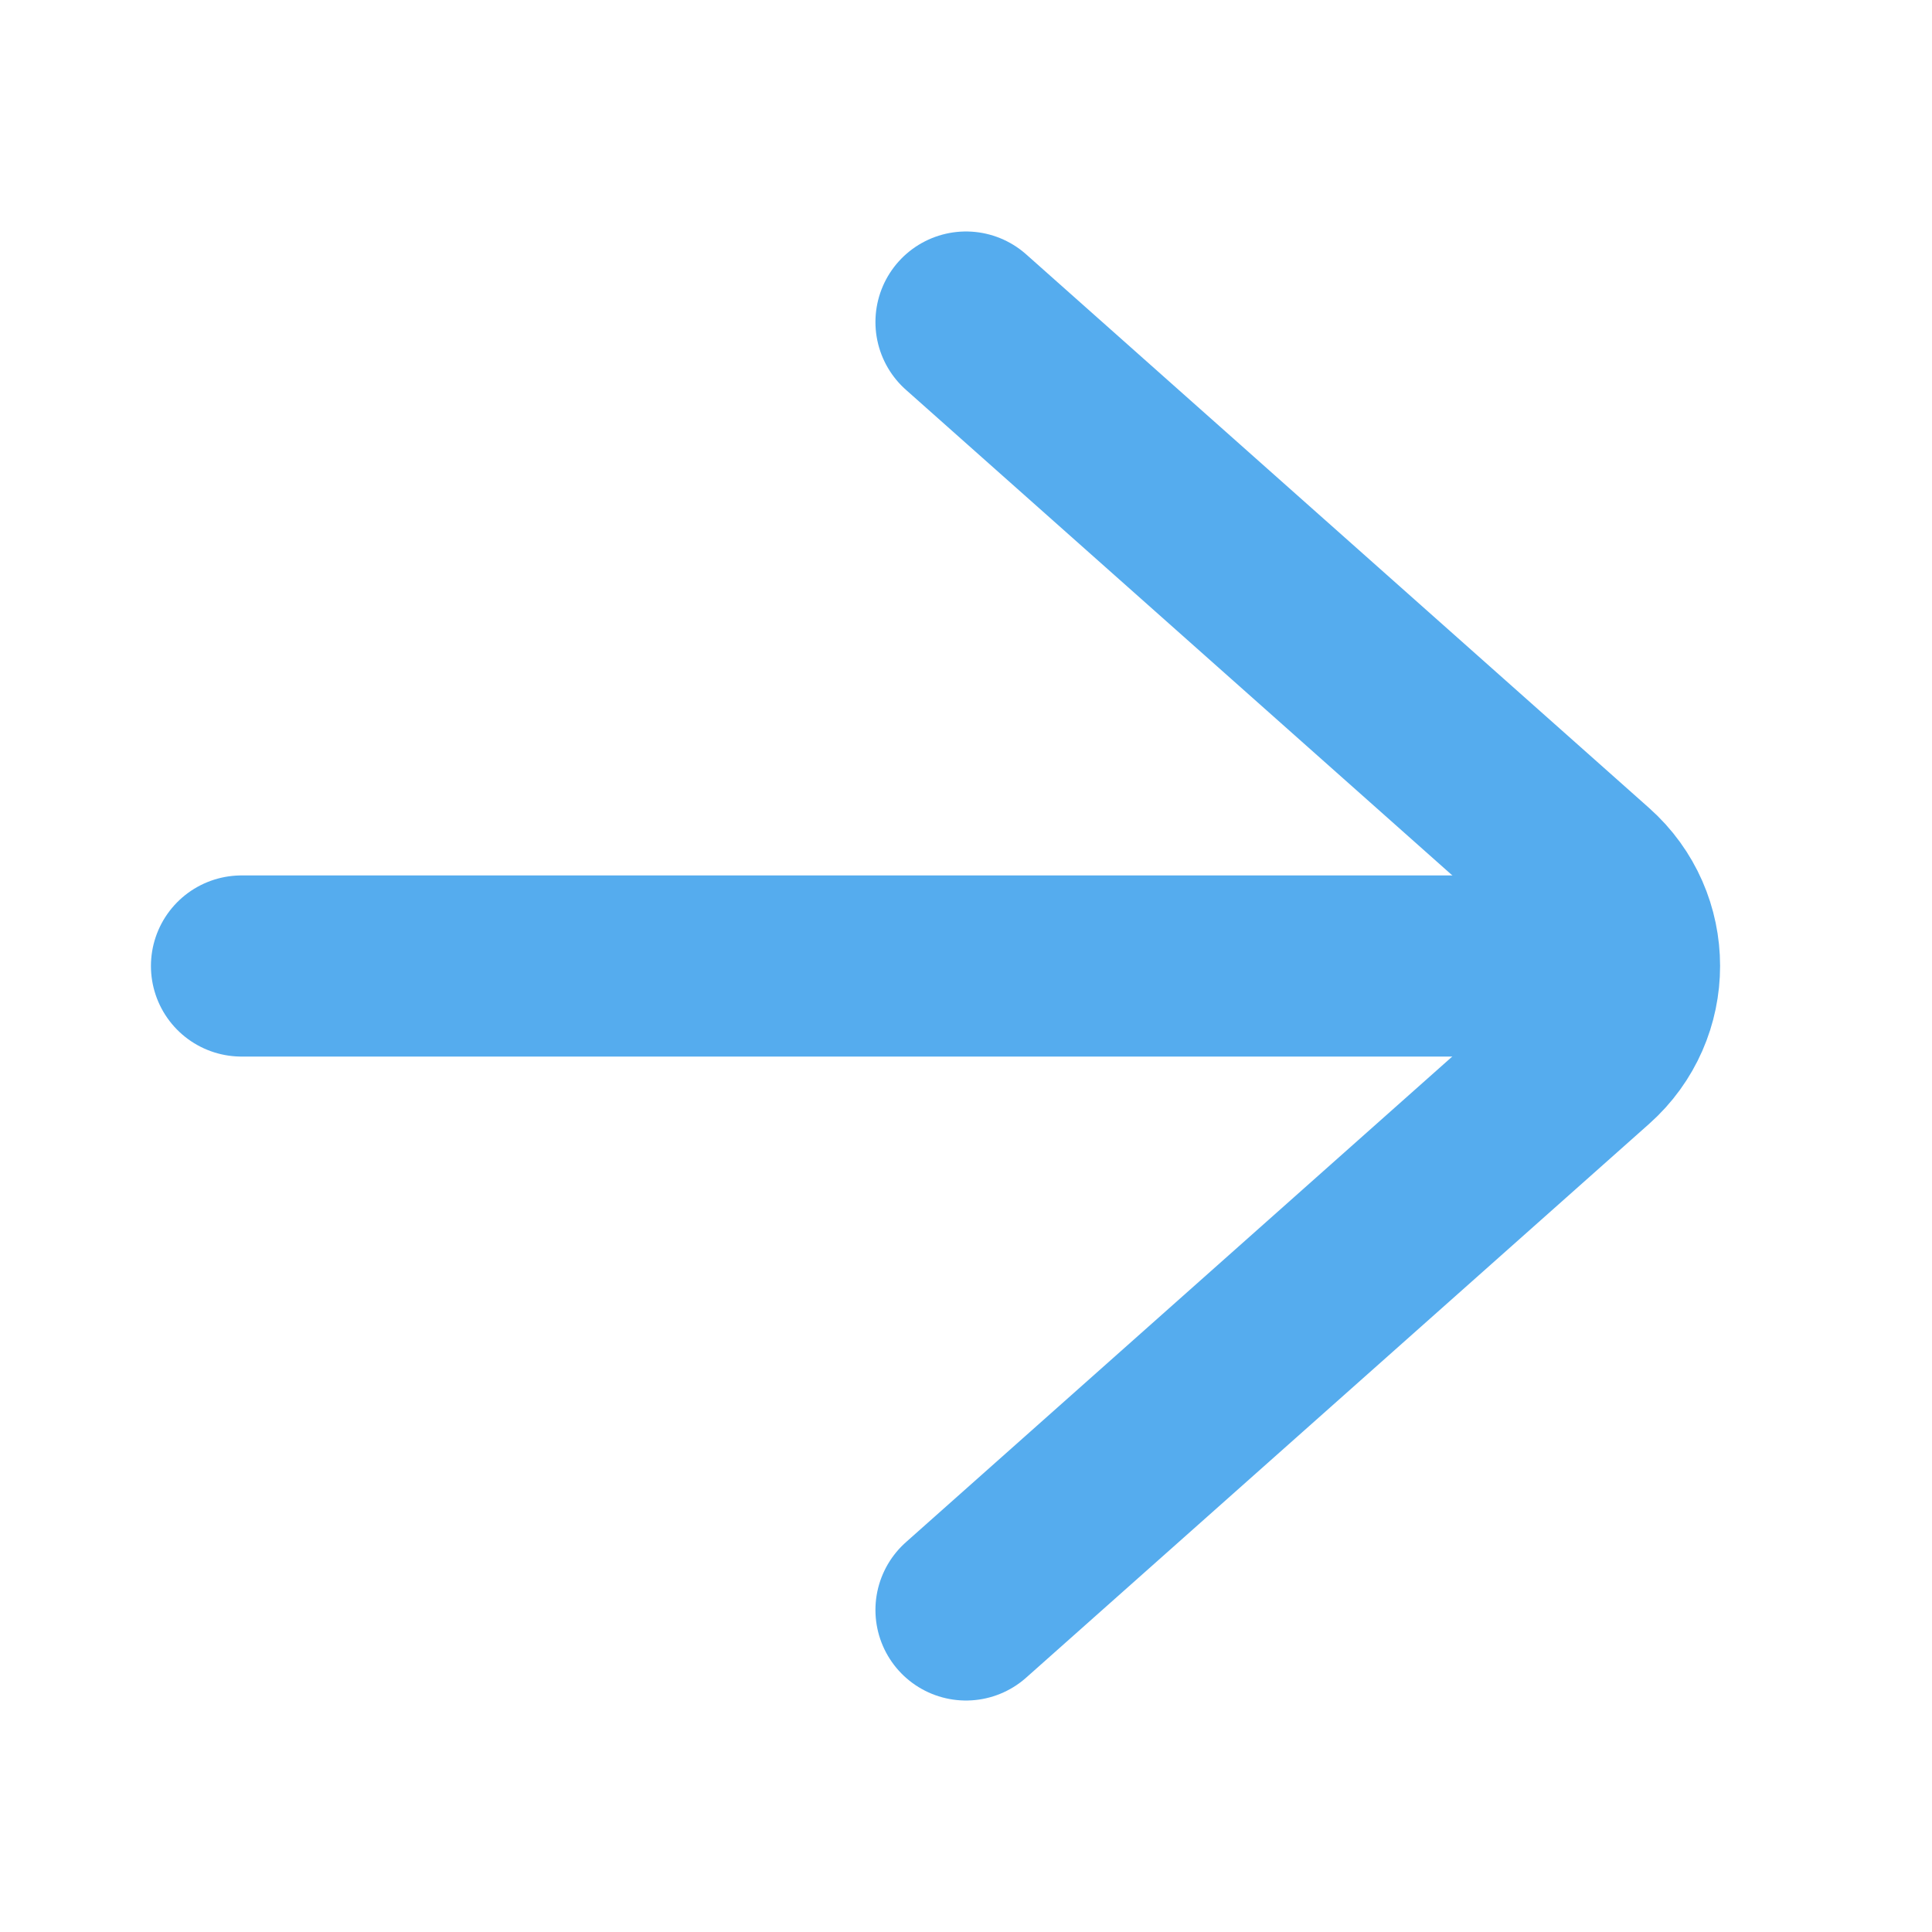 <svg width="16" height="16" viewBox="0 0 16 16" fill="none" xmlns="http://www.w3.org/2000/svg">
<path d="M8 13.333L13.159 8.747C13.607 8.349 13.607 7.65 13.159 7.252L8 2.667" stroke="#55ACEE" stroke-width="1.5" stroke-linecap="round" stroke-linejoin="round"/>
<path d="M2 8H12.667" stroke="#55ACEE" stroke-width="1.5" stroke-linecap="round" stroke-linejoin="round"/>
</svg>
